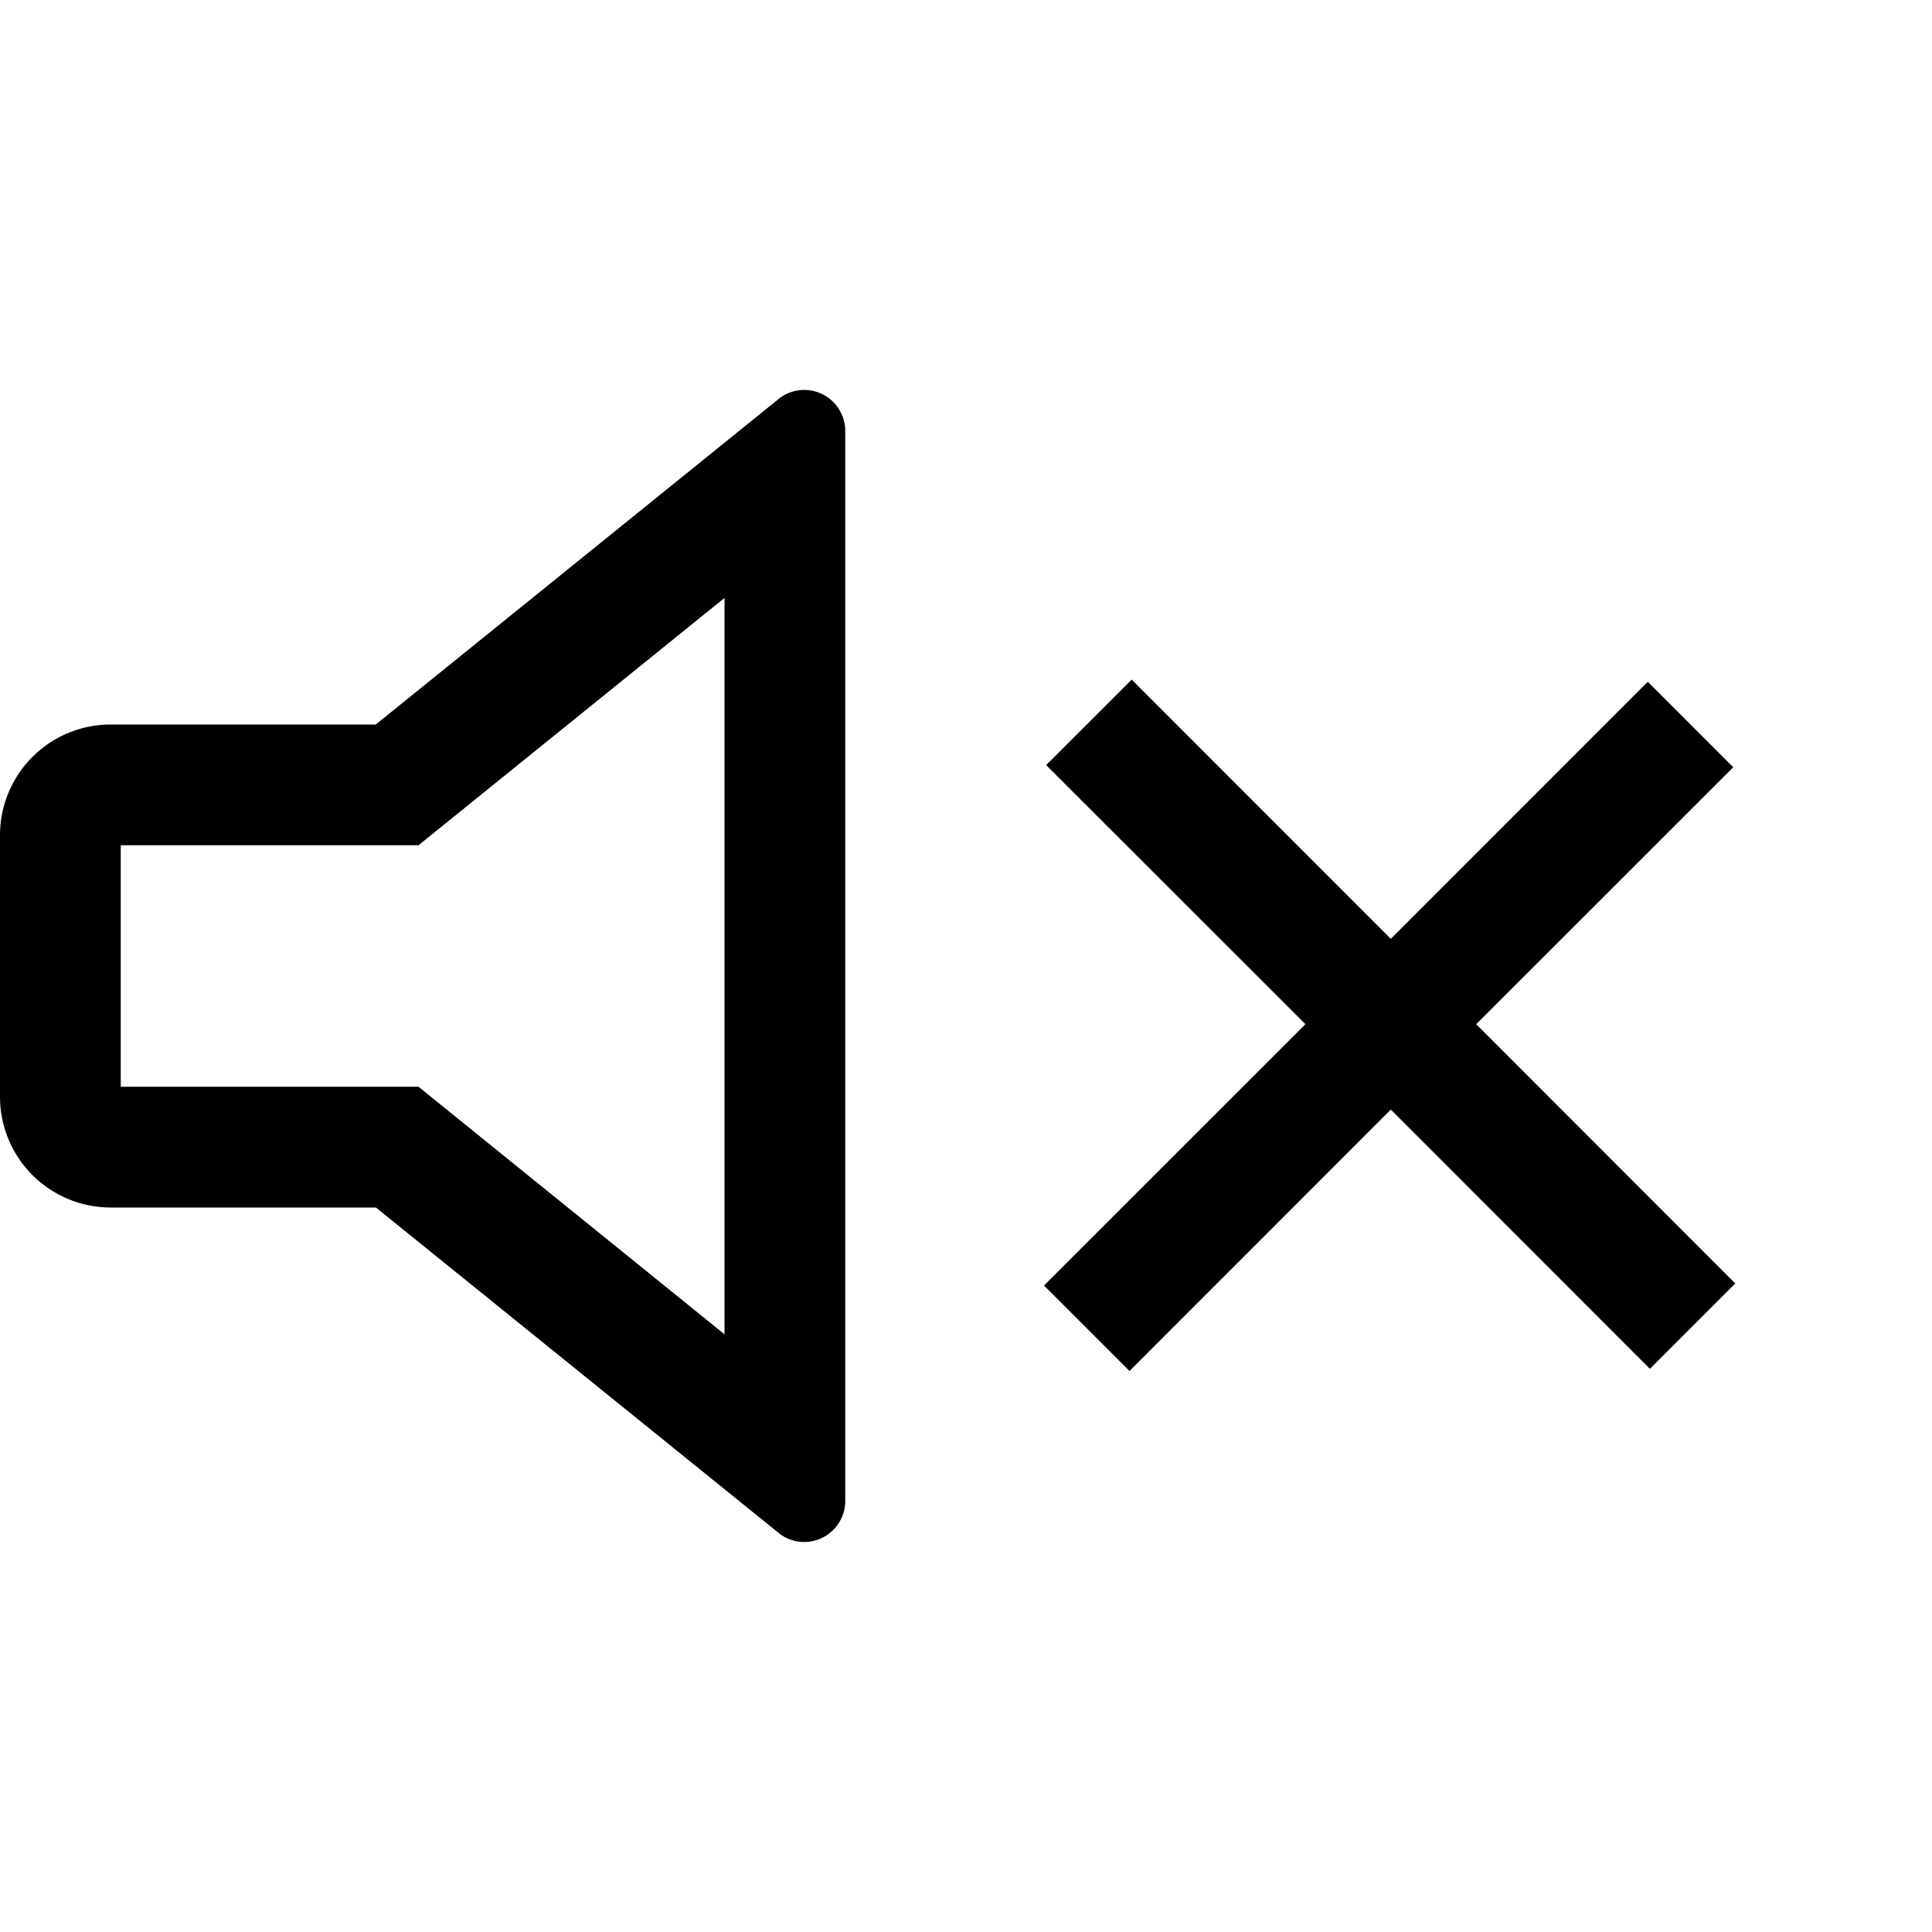 <svg xmlns="http://www.w3.org/2000/svg" viewBox="0 0 16 16"><path d="M6.462 3.293L3.112 6H.917A.917.917 0 0 0 0 6.917v2.166A.917.917 0 0 0 .917 10h2.196l3.35 2.707A.34.34 0 0 0 7 12.43V3.57a.34.34 0 0 0-.538-.277zM6 11.05L3.466 9H1V7h2.466L6 4.952zm8.371-.421l-.707.707-2.146-2.147-2.164 2.165-.708-.708 2.165-2.164-2.147-2.146.708-.708 2.146 2.147 2.128-2.129.708.708-2.129 2.128z"/><path fill="none" d="M0 0h16v16H0z"/></svg>